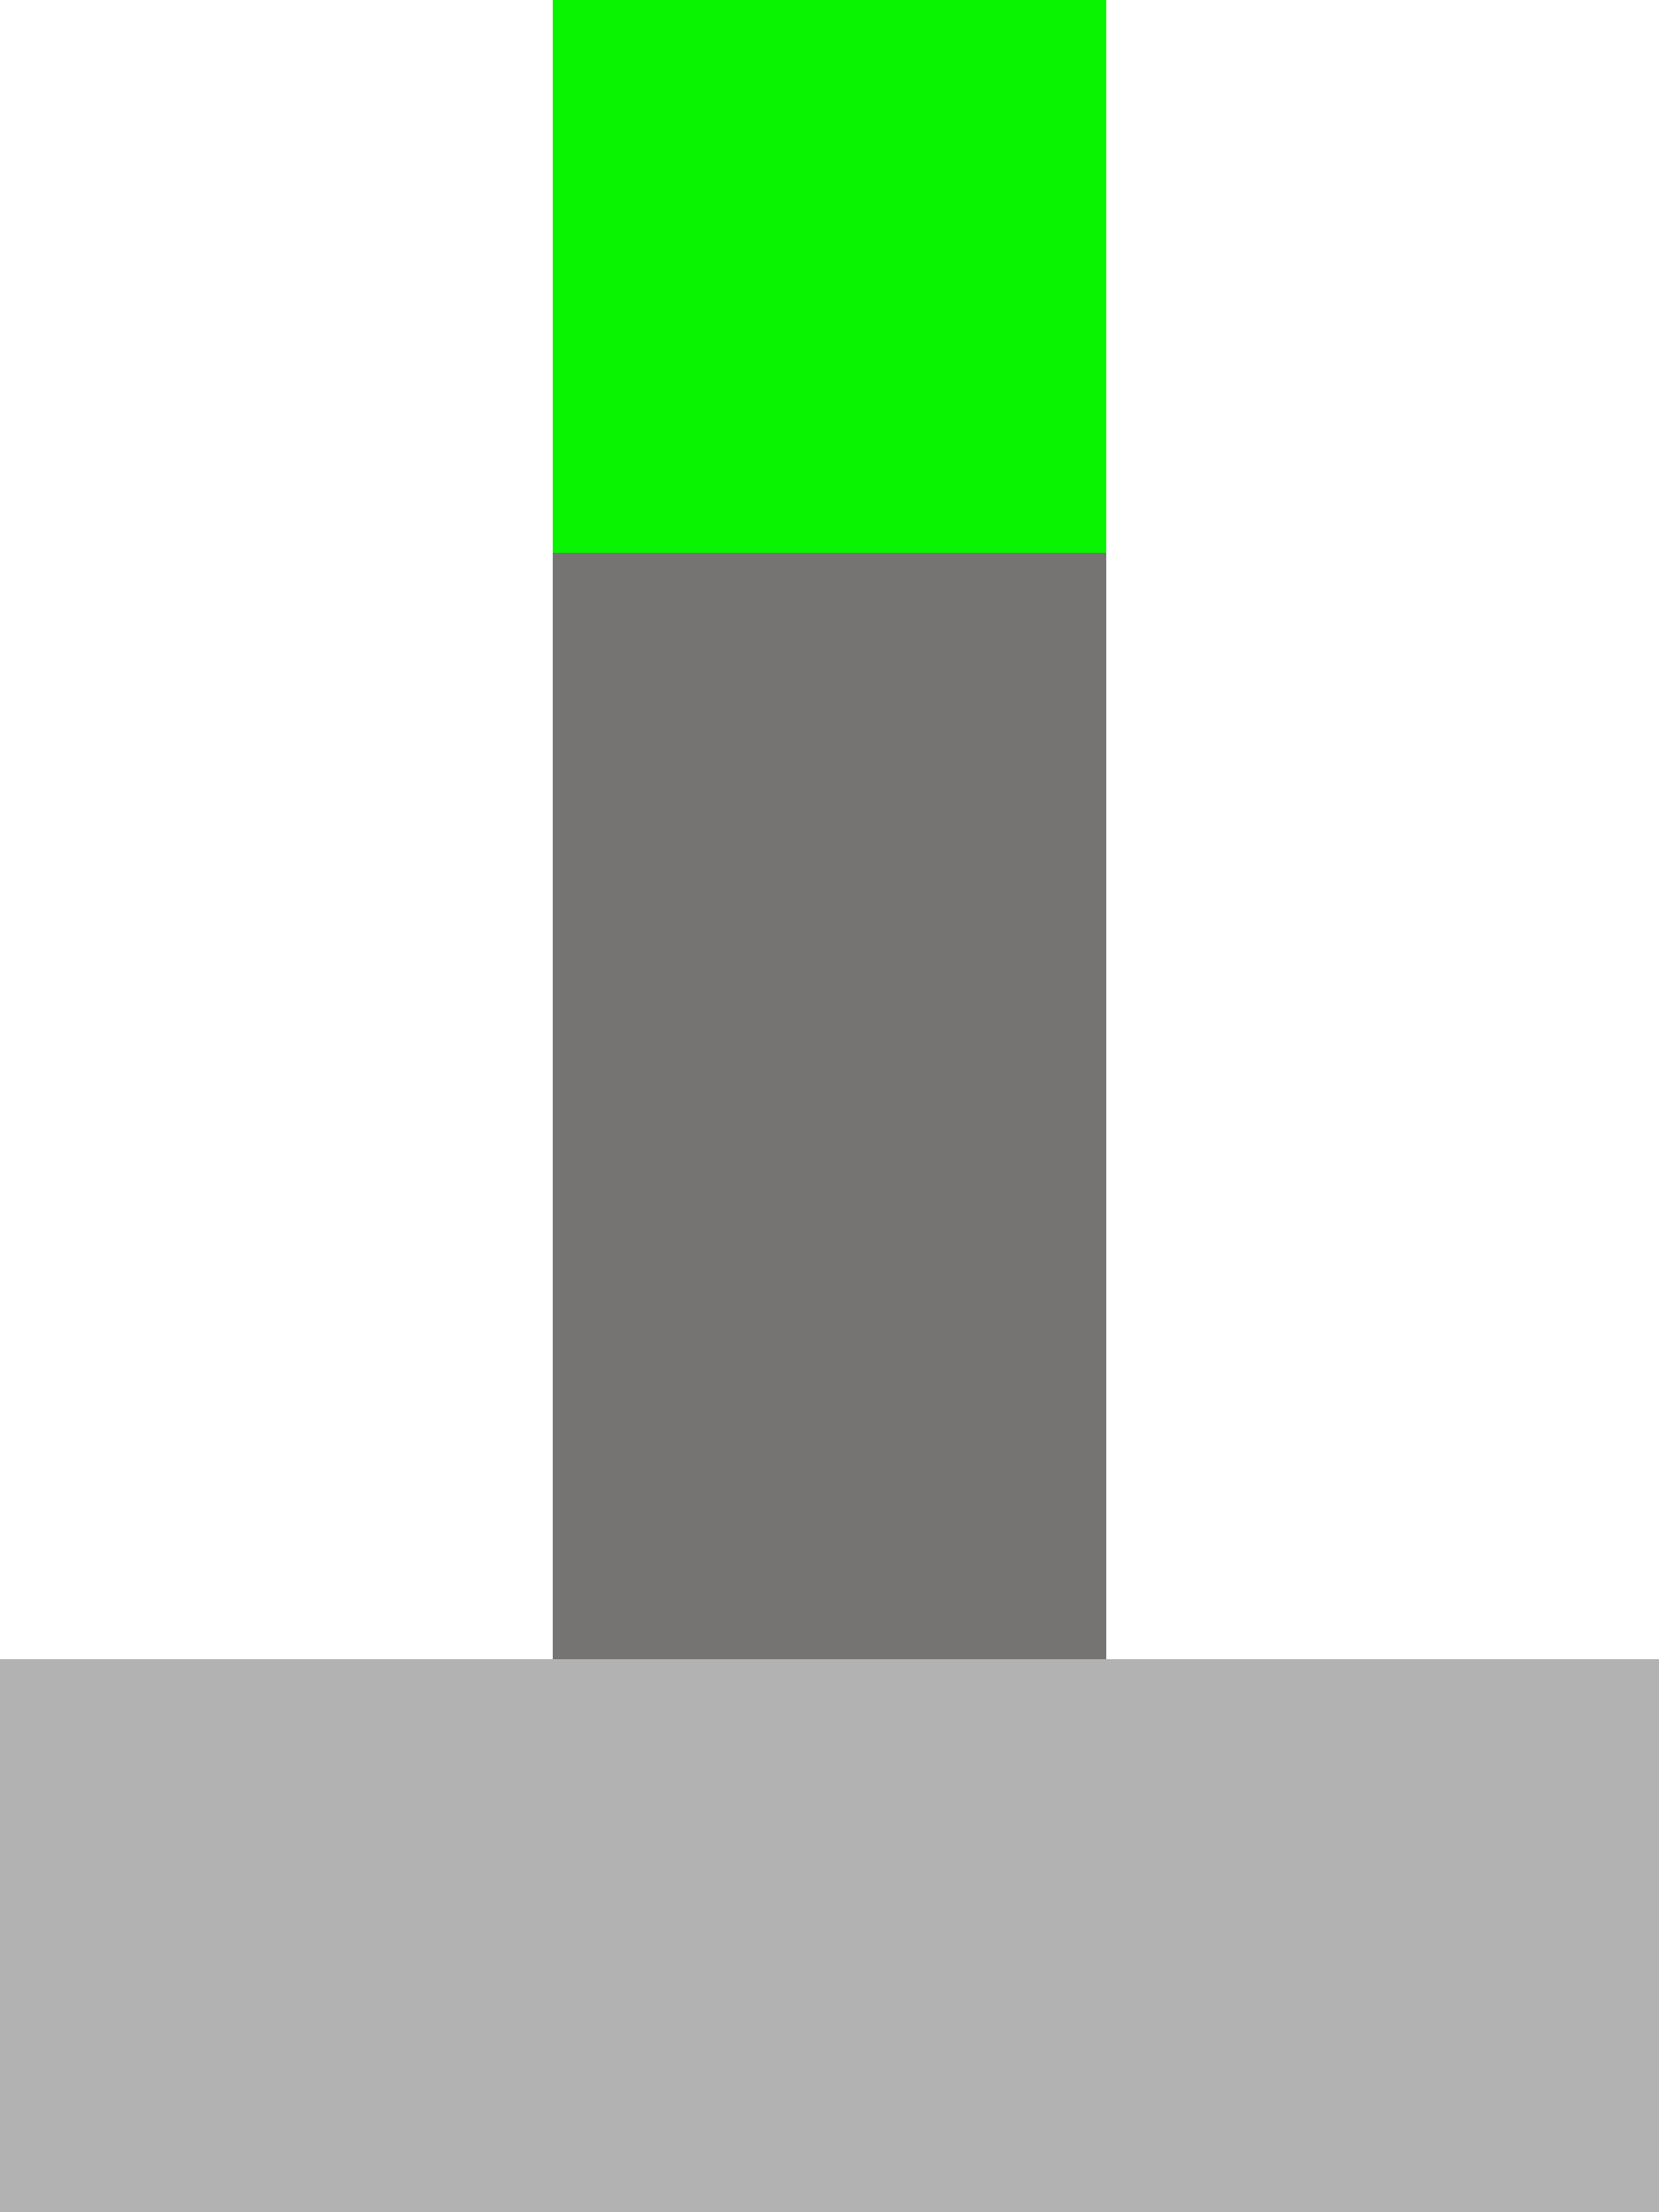 <svg xmlns="http://www.w3.org/2000/svg" viewBox="0 -0.5 3 4" shape-rendering="crispEdges"><path stroke="#09f400" d="M1 0h1"/><path stroke="#767373" d="M1 1h1M1 2h1"/><path stroke="#b2b2b2" d="M0 3h3"/></svg>